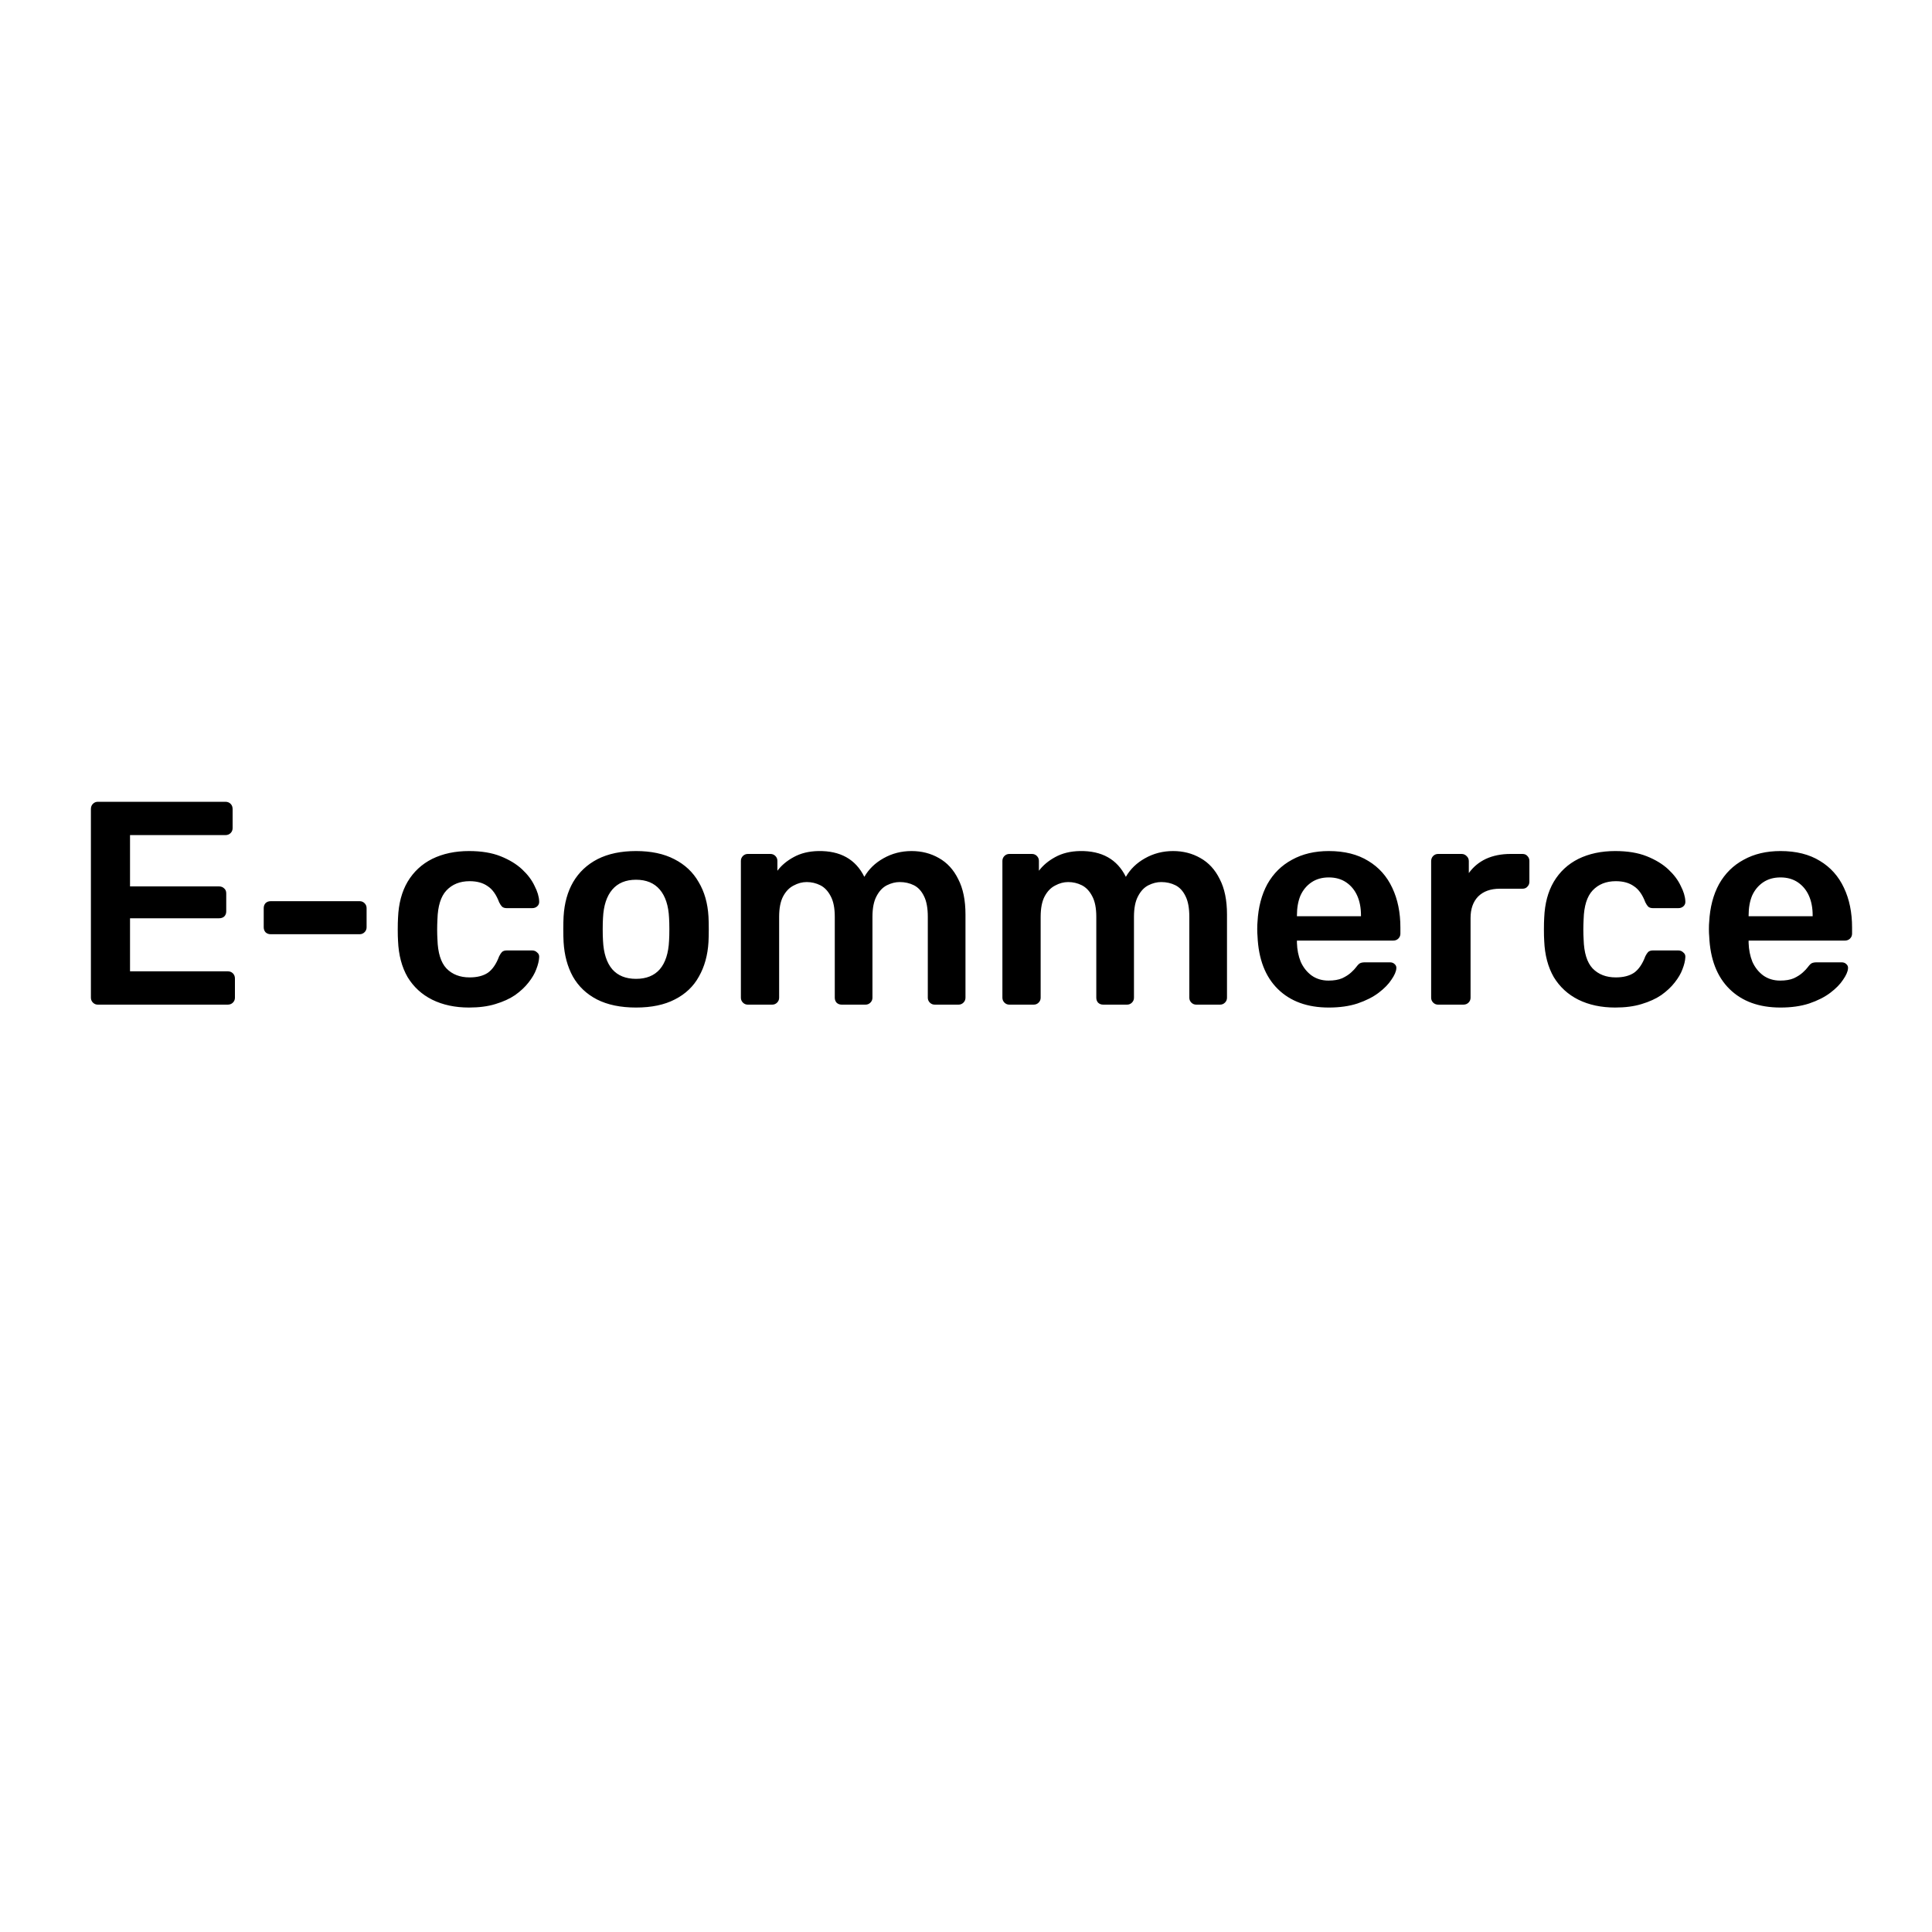 <svg width="100" height="100" viewBox="0 0 100 100" fill="none" xmlns="http://www.w3.org/2000/svg">
<rect x="0" y="0" width="100" height="100" fill="#808080" stroke="none"/>
<g clip-path="url(#clip0_1_2)">
<rect width="100" height="100" fill="white"/>
<path d="M5.065 52C4.965 52 4.88 51.965 4.81 51.895C4.74 51.825 4.705 51.74 4.705 51.64V41.875C4.705 41.765 4.74 41.675 4.81 41.605C4.88 41.535 4.965 41.5 5.065 41.5H11.665C11.775 41.5 11.865 41.535 11.935 41.605C12.005 41.675 12.04 41.765 12.04 41.875V42.865C12.04 42.965 12.005 43.05 11.935 43.12C11.865 43.19 11.775 43.225 11.665 43.225H6.73V45.88H11.335C11.445 45.88 11.535 45.915 11.605 45.985C11.675 46.045 11.71 46.13 11.71 46.24V47.17C11.71 47.28 11.675 47.37 11.605 47.44C11.535 47.5 11.445 47.53 11.335 47.53H6.73V50.275H11.785C11.895 50.275 11.985 50.31 12.055 50.38C12.125 50.45 12.16 50.54 12.16 50.65V51.64C12.16 51.74 12.125 51.825 12.055 51.895C11.985 51.965 11.895 52 11.785 52H5.065ZM14.01 48.355C13.9 48.355 13.81 48.32 13.74 48.25C13.68 48.18 13.65 48.095 13.65 47.995V47.005C13.65 46.905 13.68 46.82 13.74 46.75C13.81 46.68 13.9 46.645 14.01 46.645H18.615C18.715 46.645 18.8 46.68 18.87 46.75C18.94 46.82 18.975 46.905 18.975 47.005V47.995C18.975 48.095 18.94 48.18 18.87 48.25C18.8 48.32 18.715 48.355 18.615 48.355H14.01ZM24.277 52.15C23.557 52.15 22.922 52.015 22.372 51.745C21.832 51.475 21.407 51.085 21.097 50.575C20.797 50.055 20.632 49.43 20.602 48.7C20.592 48.55 20.587 48.355 20.587 48.115C20.587 47.865 20.592 47.66 20.602 47.5C20.632 46.77 20.797 46.15 21.097 45.64C21.407 45.12 21.832 44.725 22.372 44.455C22.922 44.185 23.557 44.05 24.277 44.05C24.917 44.05 25.462 44.14 25.912 44.32C26.362 44.5 26.732 44.725 27.022 44.995C27.312 45.265 27.527 45.55 27.667 45.85C27.817 46.14 27.897 46.405 27.907 46.645C27.917 46.755 27.882 46.845 27.802 46.915C27.732 46.975 27.647 47.005 27.547 47.005H26.227C26.127 47.005 26.047 46.98 25.987 46.93C25.937 46.88 25.887 46.805 25.837 46.705C25.687 46.305 25.487 46.025 25.237 45.865C24.997 45.695 24.687 45.61 24.307 45.61C23.807 45.61 23.407 45.77 23.107 46.09C22.817 46.4 22.662 46.895 22.642 47.575C22.622 47.955 22.622 48.305 22.642 48.625C22.662 49.315 22.817 49.815 23.107 50.125C23.407 50.435 23.807 50.59 24.307 50.59C24.697 50.59 25.012 50.51 25.252 50.35C25.492 50.18 25.687 49.895 25.837 49.495C25.887 49.395 25.937 49.32 25.987 49.27C26.047 49.22 26.127 49.195 26.227 49.195H27.547C27.647 49.195 27.732 49.23 27.802 49.3C27.882 49.36 27.917 49.445 27.907 49.555C27.897 49.735 27.847 49.94 27.757 50.17C27.677 50.39 27.542 50.62 27.352 50.86C27.172 51.09 26.942 51.305 26.662 51.505C26.382 51.695 26.042 51.85 25.642 51.97C25.252 52.09 24.797 52.15 24.277 52.15ZM32.921 52.15C32.121 52.15 31.446 52.01 30.896 51.73C30.356 51.45 29.941 51.055 29.651 50.545C29.371 50.035 29.211 49.44 29.171 48.76C29.161 48.58 29.156 48.36 29.156 48.1C29.156 47.84 29.161 47.62 29.171 47.44C29.211 46.75 29.376 46.155 29.666 45.655C29.966 45.145 30.386 44.75 30.926 44.47C31.476 44.19 32.141 44.05 32.921 44.05C33.701 44.05 34.361 44.19 34.901 44.47C35.451 44.75 35.871 45.145 36.161 45.655C36.461 46.155 36.631 46.75 36.671 47.44C36.681 47.62 36.686 47.84 36.686 48.1C36.686 48.36 36.681 48.58 36.671 48.76C36.631 49.44 36.466 50.035 36.176 50.545C35.896 51.055 35.481 51.45 34.931 51.73C34.391 52.01 33.721 52.15 32.921 52.15ZM32.921 50.665C33.451 50.665 33.861 50.5 34.151 50.17C34.441 49.83 34.601 49.335 34.631 48.685C34.641 48.535 34.646 48.34 34.646 48.1C34.646 47.86 34.641 47.665 34.631 47.515C34.601 46.875 34.441 46.385 34.151 46.045C33.861 45.705 33.451 45.535 32.921 45.535C32.391 45.535 31.981 45.705 31.691 46.045C31.401 46.385 31.241 46.875 31.211 47.515C31.201 47.665 31.196 47.86 31.196 48.1C31.196 48.34 31.201 48.535 31.211 48.685C31.241 49.335 31.401 49.83 31.691 50.17C31.981 50.5 32.391 50.665 32.921 50.665ZM38.708 52C38.608 52 38.523 51.965 38.453 51.895C38.383 51.825 38.348 51.74 38.348 51.64V44.56C38.348 44.46 38.383 44.375 38.453 44.305C38.523 44.235 38.608 44.2 38.708 44.2H39.878C39.978 44.2 40.063 44.235 40.133 44.305C40.203 44.375 40.238 44.46 40.238 44.56V45.07C40.448 44.79 40.728 44.555 41.078 44.365C41.438 44.165 41.863 44.06 42.353 44.05C43.493 44.03 44.288 44.475 44.738 45.385C44.968 44.985 45.298 44.665 45.728 44.425C46.168 44.175 46.653 44.05 47.183 44.05C47.703 44.05 48.173 44.17 48.593 44.41C49.023 44.65 49.358 45.015 49.598 45.505C49.848 45.985 49.973 46.595 49.973 47.335V51.64C49.973 51.74 49.938 51.825 49.868 51.895C49.798 51.965 49.713 52 49.613 52H48.383C48.283 52 48.198 51.965 48.128 51.895C48.058 51.825 48.023 51.74 48.023 51.64V47.455C48.023 47.005 47.958 46.65 47.828 46.39C47.698 46.12 47.523 45.93 47.303 45.82C47.083 45.71 46.838 45.655 46.568 45.655C46.348 45.655 46.128 45.71 45.908 45.82C45.688 45.93 45.508 46.12 45.368 46.39C45.228 46.65 45.158 47.005 45.158 47.455V51.64C45.158 51.74 45.123 51.825 45.053 51.895C44.983 51.965 44.898 52 44.798 52H43.568C43.458 52 43.368 51.965 43.298 51.895C43.238 51.825 43.208 51.74 43.208 51.64V47.455C43.208 47.005 43.138 46.65 42.998 46.39C42.858 46.12 42.678 45.93 42.458 45.82C42.238 45.71 42.003 45.655 41.753 45.655C41.523 45.655 41.298 45.715 41.078 45.835C40.858 45.945 40.678 46.13 40.538 46.39C40.398 46.65 40.328 47.005 40.328 47.455V51.64C40.328 51.74 40.293 51.825 40.223 51.895C40.153 51.965 40.068 52 39.968 52H38.708ZM52.244 52C52.144 52 52.059 51.965 51.989 51.895C51.919 51.825 51.884 51.74 51.884 51.64V44.56C51.884 44.46 51.919 44.375 51.989 44.305C52.059 44.235 52.144 44.2 52.244 44.2H53.414C53.514 44.2 53.599 44.235 53.669 44.305C53.739 44.375 53.774 44.46 53.774 44.56V45.07C53.984 44.79 54.264 44.555 54.614 44.365C54.974 44.165 55.399 44.06 55.889 44.05C57.029 44.03 57.824 44.475 58.274 45.385C58.504 44.985 58.834 44.665 59.264 44.425C59.704 44.175 60.189 44.05 60.719 44.05C61.239 44.05 61.709 44.17 62.129 44.41C62.559 44.65 62.894 45.015 63.134 45.505C63.384 45.985 63.509 46.595 63.509 47.335V51.64C63.509 51.74 63.474 51.825 63.404 51.895C63.334 51.965 63.249 52 63.149 52H61.919C61.819 52 61.734 51.965 61.664 51.895C61.594 51.825 61.559 51.74 61.559 51.64V47.455C61.559 47.005 61.494 46.65 61.364 46.39C61.234 46.12 61.059 45.93 60.839 45.82C60.619 45.71 60.374 45.655 60.104 45.655C59.884 45.655 59.664 45.71 59.444 45.82C59.224 45.93 59.044 46.12 58.904 46.39C58.764 46.65 58.694 47.005 58.694 47.455V51.64C58.694 51.74 58.659 51.825 58.589 51.895C58.519 51.965 58.434 52 58.334 52H57.104C56.994 52 56.904 51.965 56.834 51.895C56.774 51.825 56.744 51.74 56.744 51.64V47.455C56.744 47.005 56.674 46.65 56.534 46.39C56.394 46.12 56.214 45.93 55.994 45.82C55.774 45.71 55.539 45.655 55.289 45.655C55.059 45.655 54.834 45.715 54.614 45.835C54.394 45.945 54.214 46.13 54.074 46.39C53.934 46.65 53.864 47.005 53.864 47.455V51.64C53.864 51.74 53.829 51.825 53.759 51.895C53.689 51.965 53.604 52 53.504 52H52.244ZM68.779 52.15C67.669 52.15 66.789 51.83 66.139 51.19C65.489 50.55 65.139 49.64 65.089 48.46C65.079 48.36 65.074 48.235 65.074 48.085C65.074 47.925 65.079 47.8 65.089 47.71C65.129 46.96 65.299 46.31 65.599 45.76C65.909 45.21 66.334 44.79 66.874 44.5C67.414 44.2 68.049 44.05 68.779 44.05C69.589 44.05 70.269 44.22 70.819 44.56C71.369 44.89 71.784 45.355 72.064 45.955C72.344 46.545 72.484 47.23 72.484 48.01V48.325C72.484 48.425 72.449 48.51 72.379 48.58C72.309 48.65 72.219 48.685 72.109 48.685H67.129C67.129 48.685 67.129 48.7 67.129 48.73C67.129 48.76 67.129 48.785 67.129 48.805C67.139 49.155 67.204 49.48 67.324 49.78C67.454 50.07 67.639 50.305 67.879 50.485C68.129 50.665 68.424 50.755 68.764 50.755C69.044 50.755 69.279 50.715 69.469 50.635C69.659 50.545 69.814 50.445 69.934 50.335C70.054 50.225 70.139 50.135 70.189 50.065C70.279 49.945 70.349 49.875 70.399 49.855C70.459 49.825 70.544 49.81 70.654 49.81H71.944C72.044 49.81 72.124 49.84 72.184 49.9C72.254 49.96 72.284 50.035 72.274 50.125C72.264 50.285 72.179 50.48 72.019 50.71C71.869 50.94 71.649 51.165 71.359 51.385C71.069 51.605 70.704 51.79 70.264 51.94C69.834 52.08 69.339 52.15 68.779 52.15ZM67.129 47.425H70.444V47.38C70.444 46.99 70.379 46.65 70.249 46.36C70.119 46.07 69.929 45.84 69.679 45.67C69.429 45.5 69.129 45.415 68.779 45.415C68.429 45.415 68.129 45.5 67.879 45.67C67.629 45.84 67.439 46.07 67.309 46.36C67.189 46.65 67.129 46.99 67.129 47.38V47.425ZM74.436 52C74.336 52 74.251 51.965 74.181 51.895C74.111 51.825 74.076 51.74 74.076 51.64V44.575C74.076 44.465 74.111 44.375 74.181 44.305C74.251 44.235 74.336 44.2 74.436 44.2H75.651C75.751 44.2 75.836 44.235 75.906 44.305C75.986 44.375 76.026 44.465 76.026 44.575V45.19C76.256 44.87 76.551 44.625 76.911 44.455C77.281 44.285 77.706 44.2 78.186 44.2H78.801C78.911 44.2 78.996 44.235 79.056 44.305C79.126 44.375 79.161 44.46 79.161 44.56V45.64C79.161 45.74 79.126 45.825 79.056 45.895C78.996 45.965 78.911 46 78.801 46H77.631C77.151 46 76.776 46.135 76.506 46.405C76.246 46.675 76.116 47.045 76.116 47.515V51.64C76.116 51.74 76.081 51.825 76.011 51.895C75.941 51.965 75.851 52 75.741 52H74.436ZM83.603 52.15C82.883 52.15 82.248 52.015 81.698 51.745C81.158 51.475 80.733 51.085 80.423 50.575C80.123 50.055 79.958 49.43 79.928 48.7C79.918 48.55 79.913 48.355 79.913 48.115C79.913 47.865 79.918 47.66 79.928 47.5C79.958 46.77 80.123 46.15 80.423 45.64C80.733 45.12 81.158 44.725 81.698 44.455C82.248 44.185 82.883 44.05 83.603 44.05C84.243 44.05 84.788 44.14 85.238 44.32C85.688 44.5 86.058 44.725 86.348 44.995C86.638 45.265 86.853 45.55 86.993 45.85C87.143 46.14 87.223 46.405 87.233 46.645C87.243 46.755 87.208 46.845 87.128 46.915C87.058 46.975 86.973 47.005 86.873 47.005H85.553C85.453 47.005 85.373 46.98 85.313 46.93C85.263 46.88 85.213 46.805 85.163 46.705C85.013 46.305 84.813 46.025 84.563 45.865C84.323 45.695 84.013 45.61 83.633 45.61C83.133 45.61 82.733 45.77 82.433 46.09C82.143 46.4 81.988 46.895 81.968 47.575C81.948 47.955 81.948 48.305 81.968 48.625C81.988 49.315 82.143 49.815 82.433 50.125C82.733 50.435 83.133 50.59 83.633 50.59C84.023 50.59 84.338 50.51 84.578 50.35C84.818 50.18 85.013 49.895 85.163 49.495C85.213 49.395 85.263 49.32 85.313 49.27C85.373 49.22 85.453 49.195 85.553 49.195H86.873C86.973 49.195 87.058 49.23 87.128 49.3C87.208 49.36 87.243 49.445 87.233 49.555C87.223 49.735 87.173 49.94 87.083 50.17C87.003 50.39 86.868 50.62 86.678 50.86C86.498 51.09 86.268 51.305 85.988 51.505C85.708 51.695 85.368 51.85 84.968 51.97C84.578 52.09 84.123 52.15 83.603 52.15ZM92.158 52.15C91.048 52.15 90.168 51.83 89.518 51.19C88.868 50.55 88.518 49.64 88.468 48.46C88.458 48.36 88.453 48.235 88.453 48.085C88.453 47.925 88.458 47.8 88.468 47.71C88.508 46.96 88.678 46.31 88.978 45.76C89.288 45.21 89.713 44.79 90.253 44.5C90.793 44.2 91.428 44.05 92.158 44.05C92.968 44.05 93.648 44.22 94.198 44.56C94.748 44.89 95.163 45.355 95.443 45.955C95.723 46.545 95.863 47.23 95.863 48.01V48.325C95.863 48.425 95.828 48.51 95.758 48.58C95.688 48.65 95.598 48.685 95.488 48.685H90.508C90.508 48.685 90.508 48.7 90.508 48.73C90.508 48.76 90.508 48.785 90.508 48.805C90.518 49.155 90.583 49.48 90.703 49.78C90.833 50.07 91.018 50.305 91.258 50.485C91.508 50.665 91.803 50.755 92.143 50.755C92.423 50.755 92.658 50.715 92.848 50.635C93.038 50.545 93.193 50.445 93.313 50.335C93.433 50.225 93.518 50.135 93.568 50.065C93.658 49.945 93.728 49.875 93.778 49.855C93.838 49.825 93.923 49.81 94.033 49.81H95.323C95.423 49.81 95.503 49.84 95.563 49.9C95.633 49.96 95.663 50.035 95.653 50.125C95.643 50.285 95.558 50.48 95.398 50.71C95.248 50.94 95.028 51.165 94.738 51.385C94.448 51.605 94.083 51.79 93.643 51.94C93.213 52.08 92.718 52.15 92.158 52.15ZM90.508 47.425H93.823V47.38C93.823 46.99 93.758 46.65 93.628 46.36C93.498 46.07 93.308 45.84 93.058 45.67C92.808 45.5 92.508 45.415 92.158 45.415C91.808 45.415 91.508 45.5 91.258 45.67C91.008 45.84 90.818 46.07 90.688 46.36C90.568 46.65 90.508 46.99 90.508 47.38V47.425Z" fill="black"/>
</g>
<defs>
<clipPath id="clip0_1_2">
<rect width="100" height="100" fill="white"/>
</clipPath>
</defs>
</svg>
